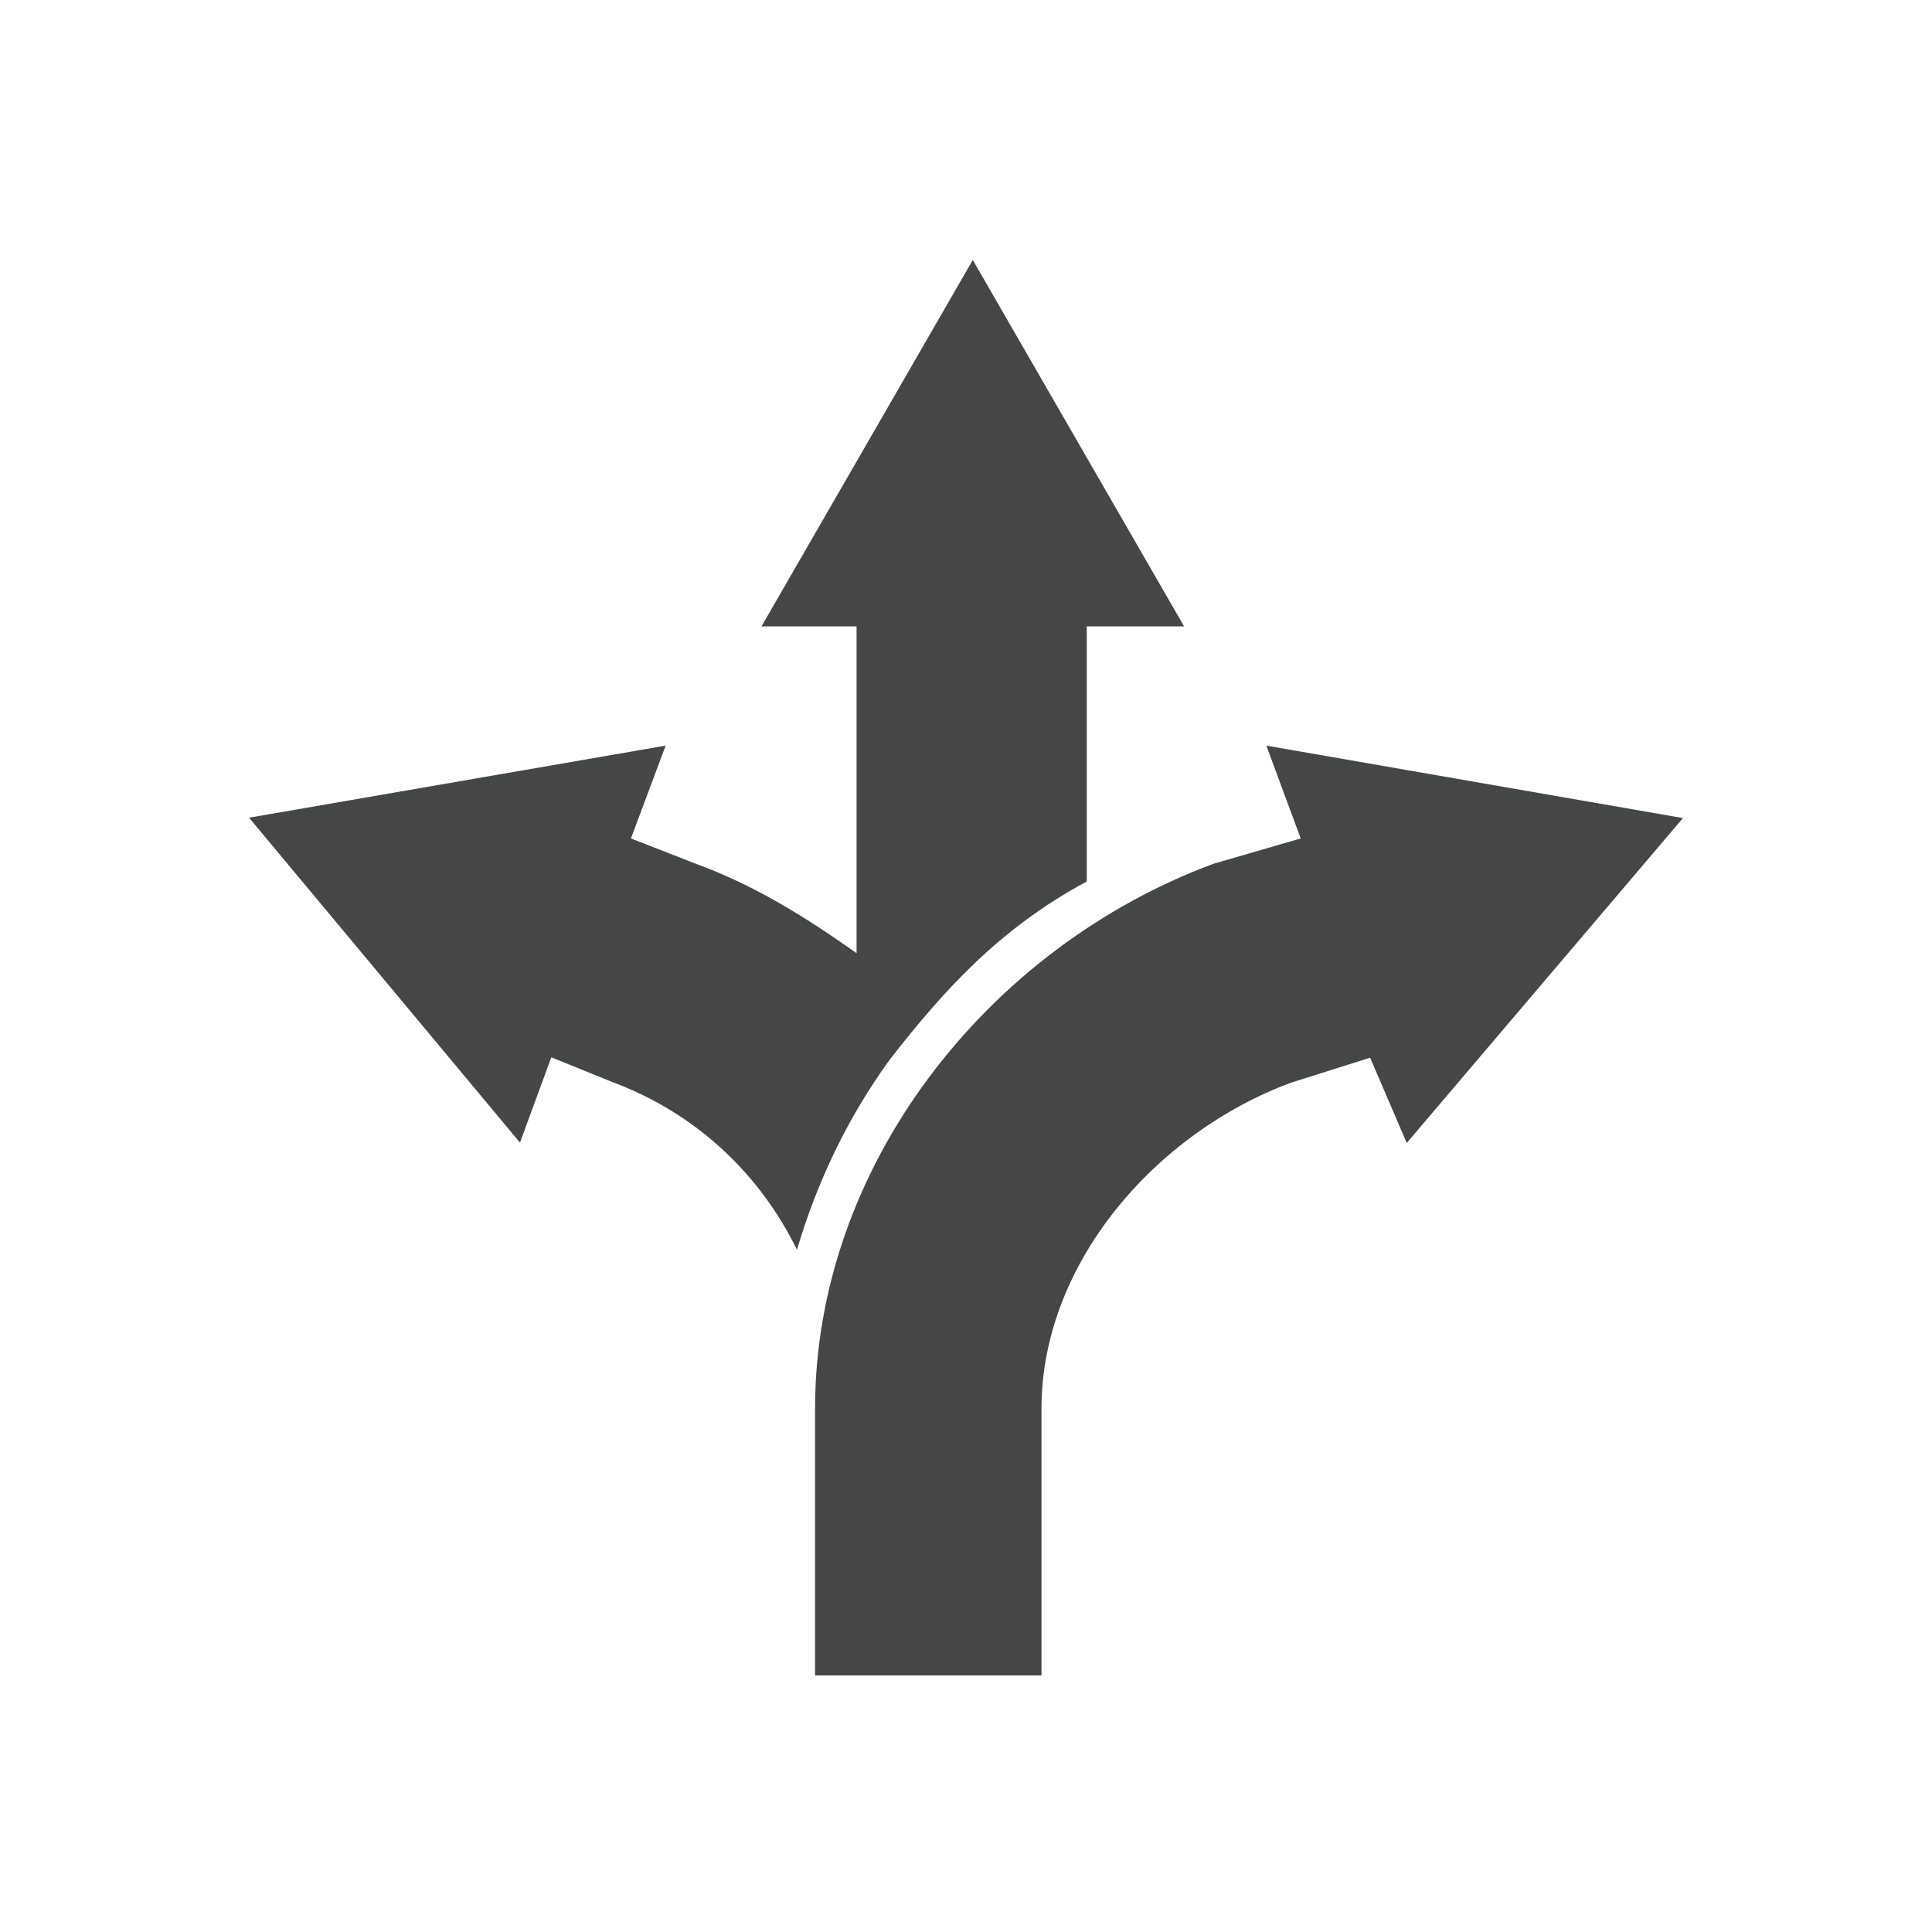 <?xml version="1.0" encoding="utf-8"?>
<!-- Generator: Adobe Illustrator 19.2.1, SVG Export Plug-In . SVG Version: 6.00 Build 0)  -->
<svg version="1.1" id="Work_area" xmlns="http://www.w3.org/2000/svg" xmlns:xlink="http://www.w3.org/1999/xlink" x="0px" y="0px"
	 width="512px" height="512px" viewBox="0 0 512 512" enable-background="new 0 0 512 512" xml:space="preserve">
<g>
	<path fill="#454646" d="M288,233.6V166h25.8l-56-97.1l-56,97.1H227v86.6c-14-9.9-27.1-18-42.6-23.7l-17.2-6.7l9.2-24.6L66,216.7
		l71.8,86.1l8.3-22.6l16.3,6.6c22,8.2,39,24.3,48.8,44.4c5.3-17.9,13.4-35,24.6-50.4C250.3,262.2,265,246,288,233.6z"/>
	<path fill="#454646" d="M335.6,197.6l9.1,24.6l-23.1,6.7C261.5,251.2,216,309.2,216,373.3V444h60v-70.7c0-38.4,30.2-73.1,66.2-86.4
		l20.9-6.6l9.7,22.6l73.2-86.1L335.6,197.6z"/>
</g>
</svg>
